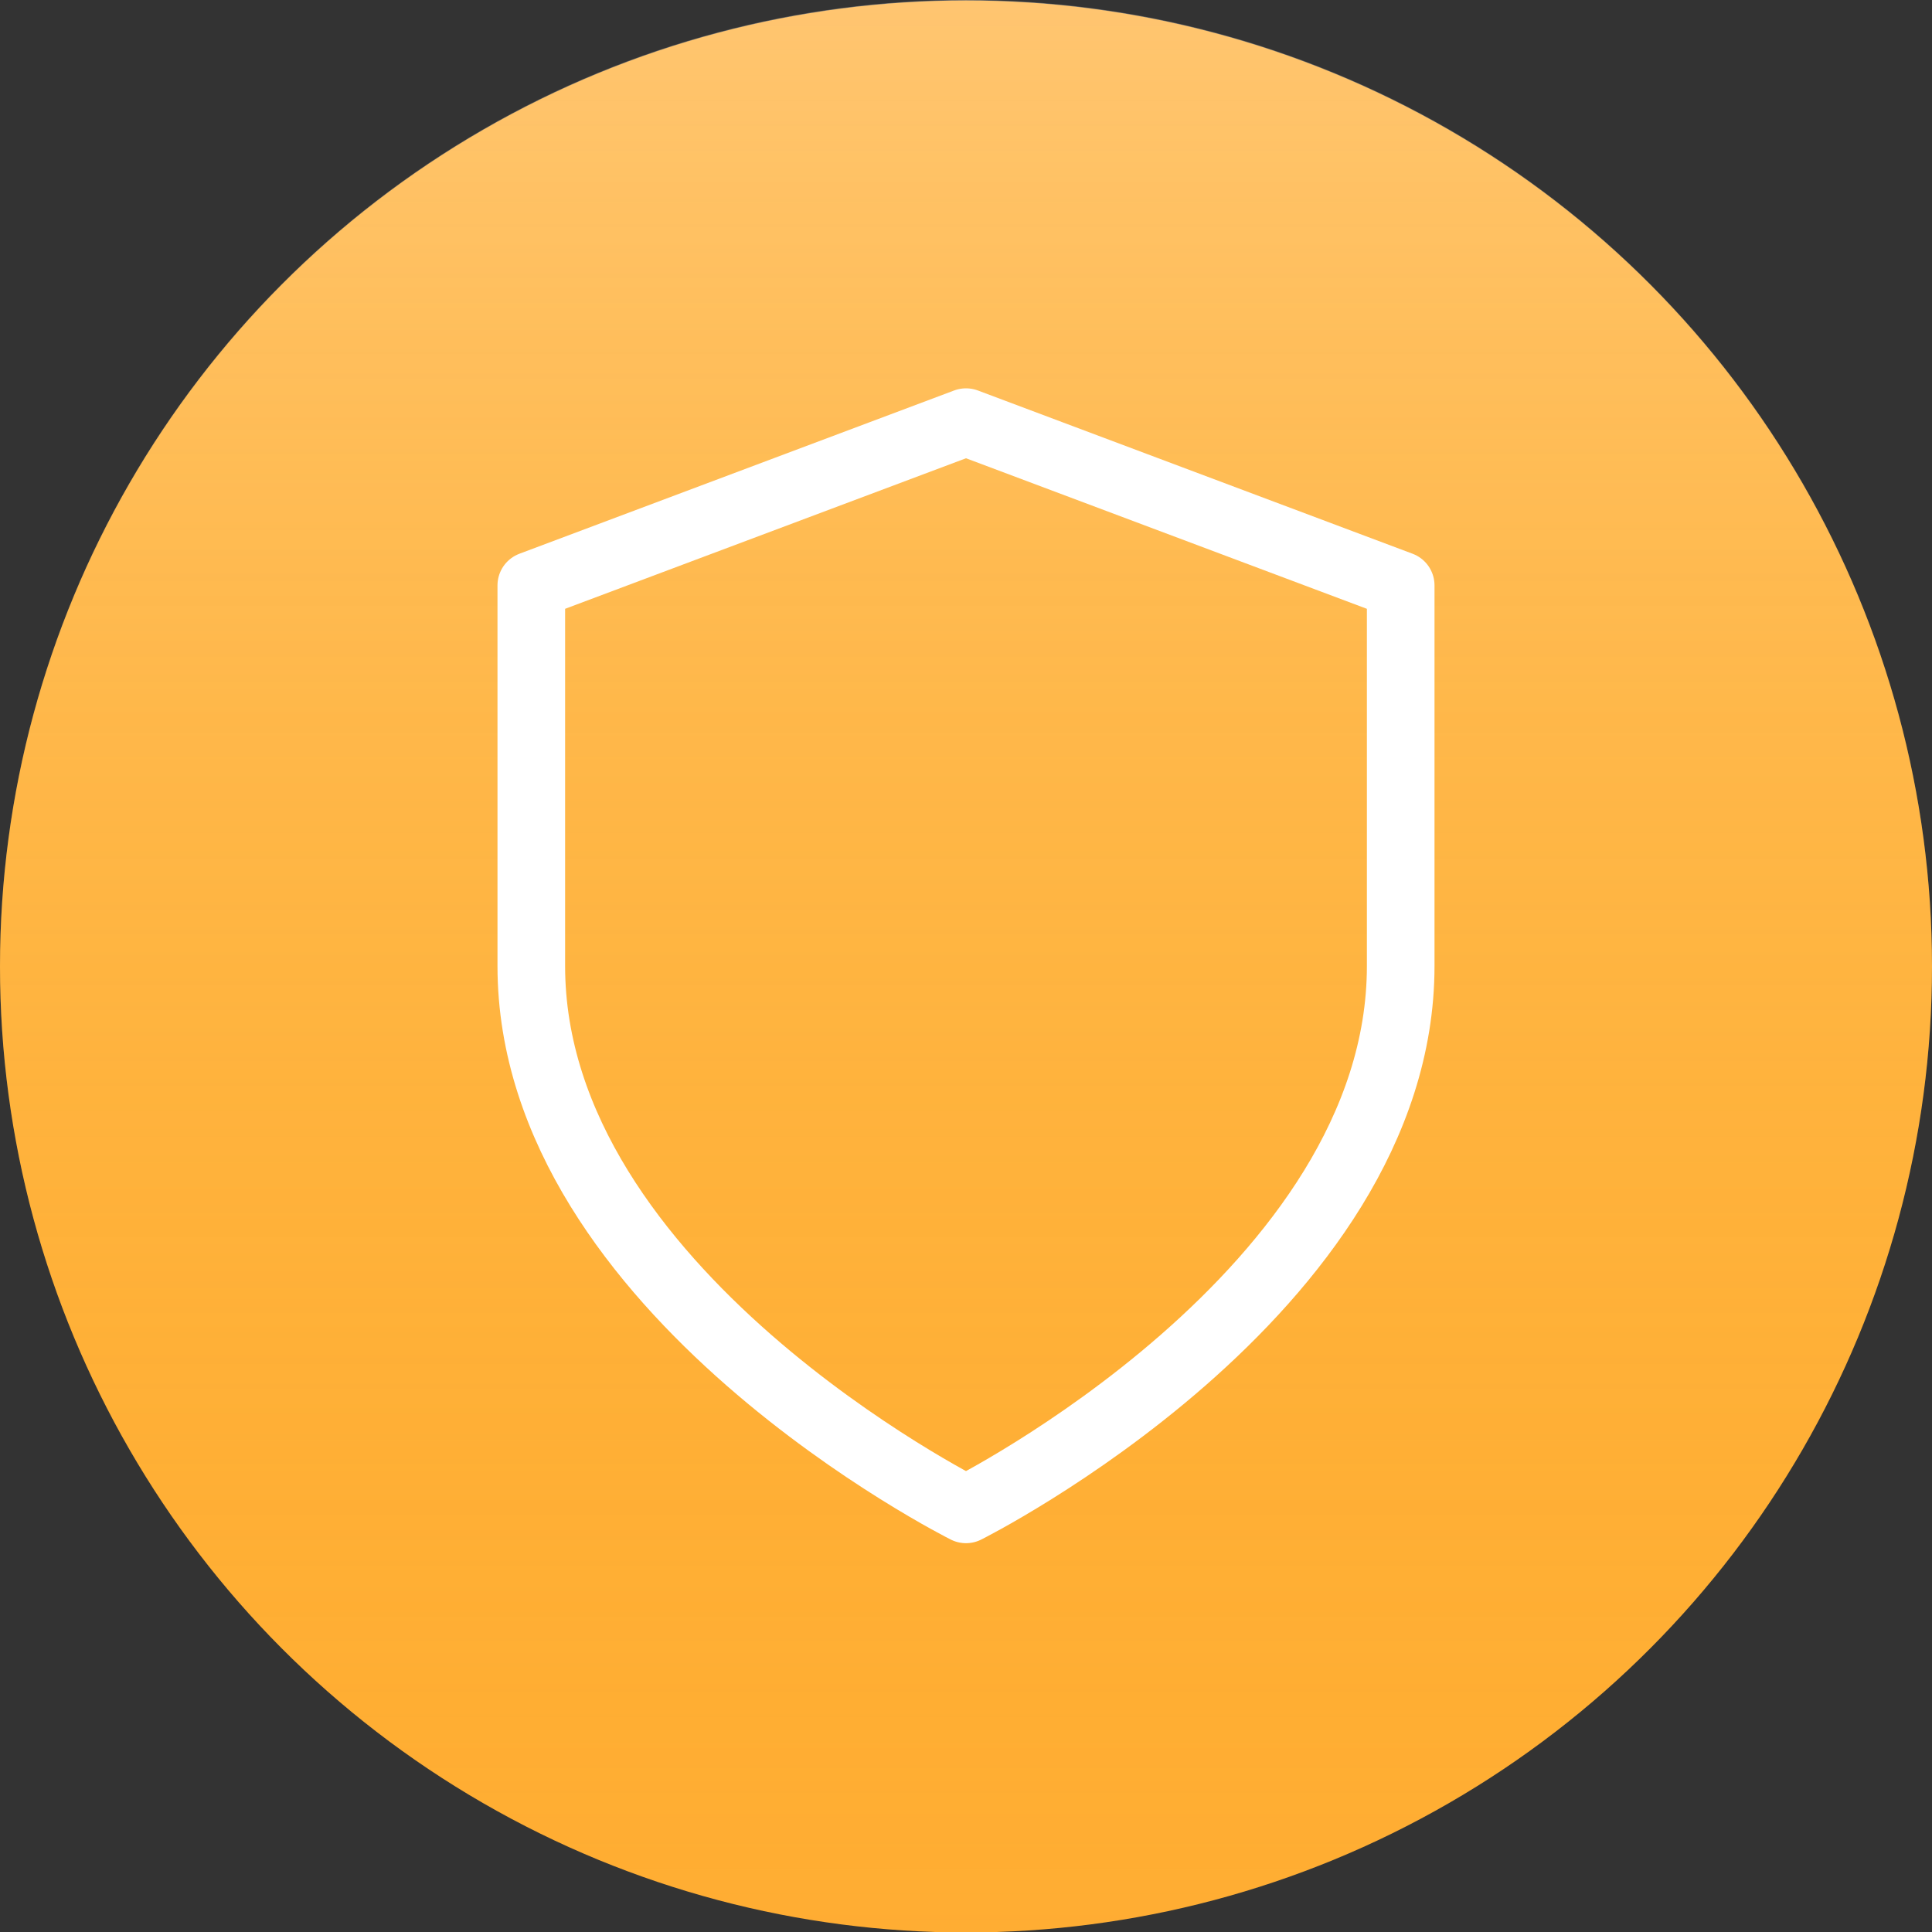 <?xml version="1.0" encoding="UTF-8"?>
<svg id="Layer_1" data-name="Layer 1" xmlns="http://www.w3.org/2000/svg" version="1.1" xmlns:xlink="http://www.w3.org/1999/xlink" viewBox="0 0 400 400">
  <rect x="0" y="0" width="400" height="400" fill="#333333" stroke="none"/>
  <defs>
    <style>
      .cls-1 {
        fill: #ffad33;
      }

      .cls-1, .cls-2 {
        stroke-width: 0px;
      }

      .cls-2 {
        fill: url(#linear-gradient);
        isolation: isolate;
        opacity: .3;
      }

      .cls-3 {
        fill: none;
        stroke: #fff;
        stroke-linecap: round;
        stroke-linejoin: round;
        stroke-width: 14px;
      }
    </style>
    <linearGradient id="linear-gradient" x1="200" y1="0" x2="200" y2="400" gradientUnits="userSpaceOnUse">
      <stop offset="0" stop-color="#fff"/>
      <stop offset="1" stop-color="#fbba1e" stop-opacity="0"/>
    </linearGradient>
  </defs>
  <g>
    <circle class="cls-1" cx="200" cy="200.1" r="200"/>
    <circle class="cls-2" cx="200" cy="200" r="200"/>
  </g>
  <path class="cls-3" d="M200,312.5s90-45,90-112.5v-78.8l-90-33.8-90,33.8v78.8c0,67.5,90,112.5,90,112.5Z"/>
</svg>